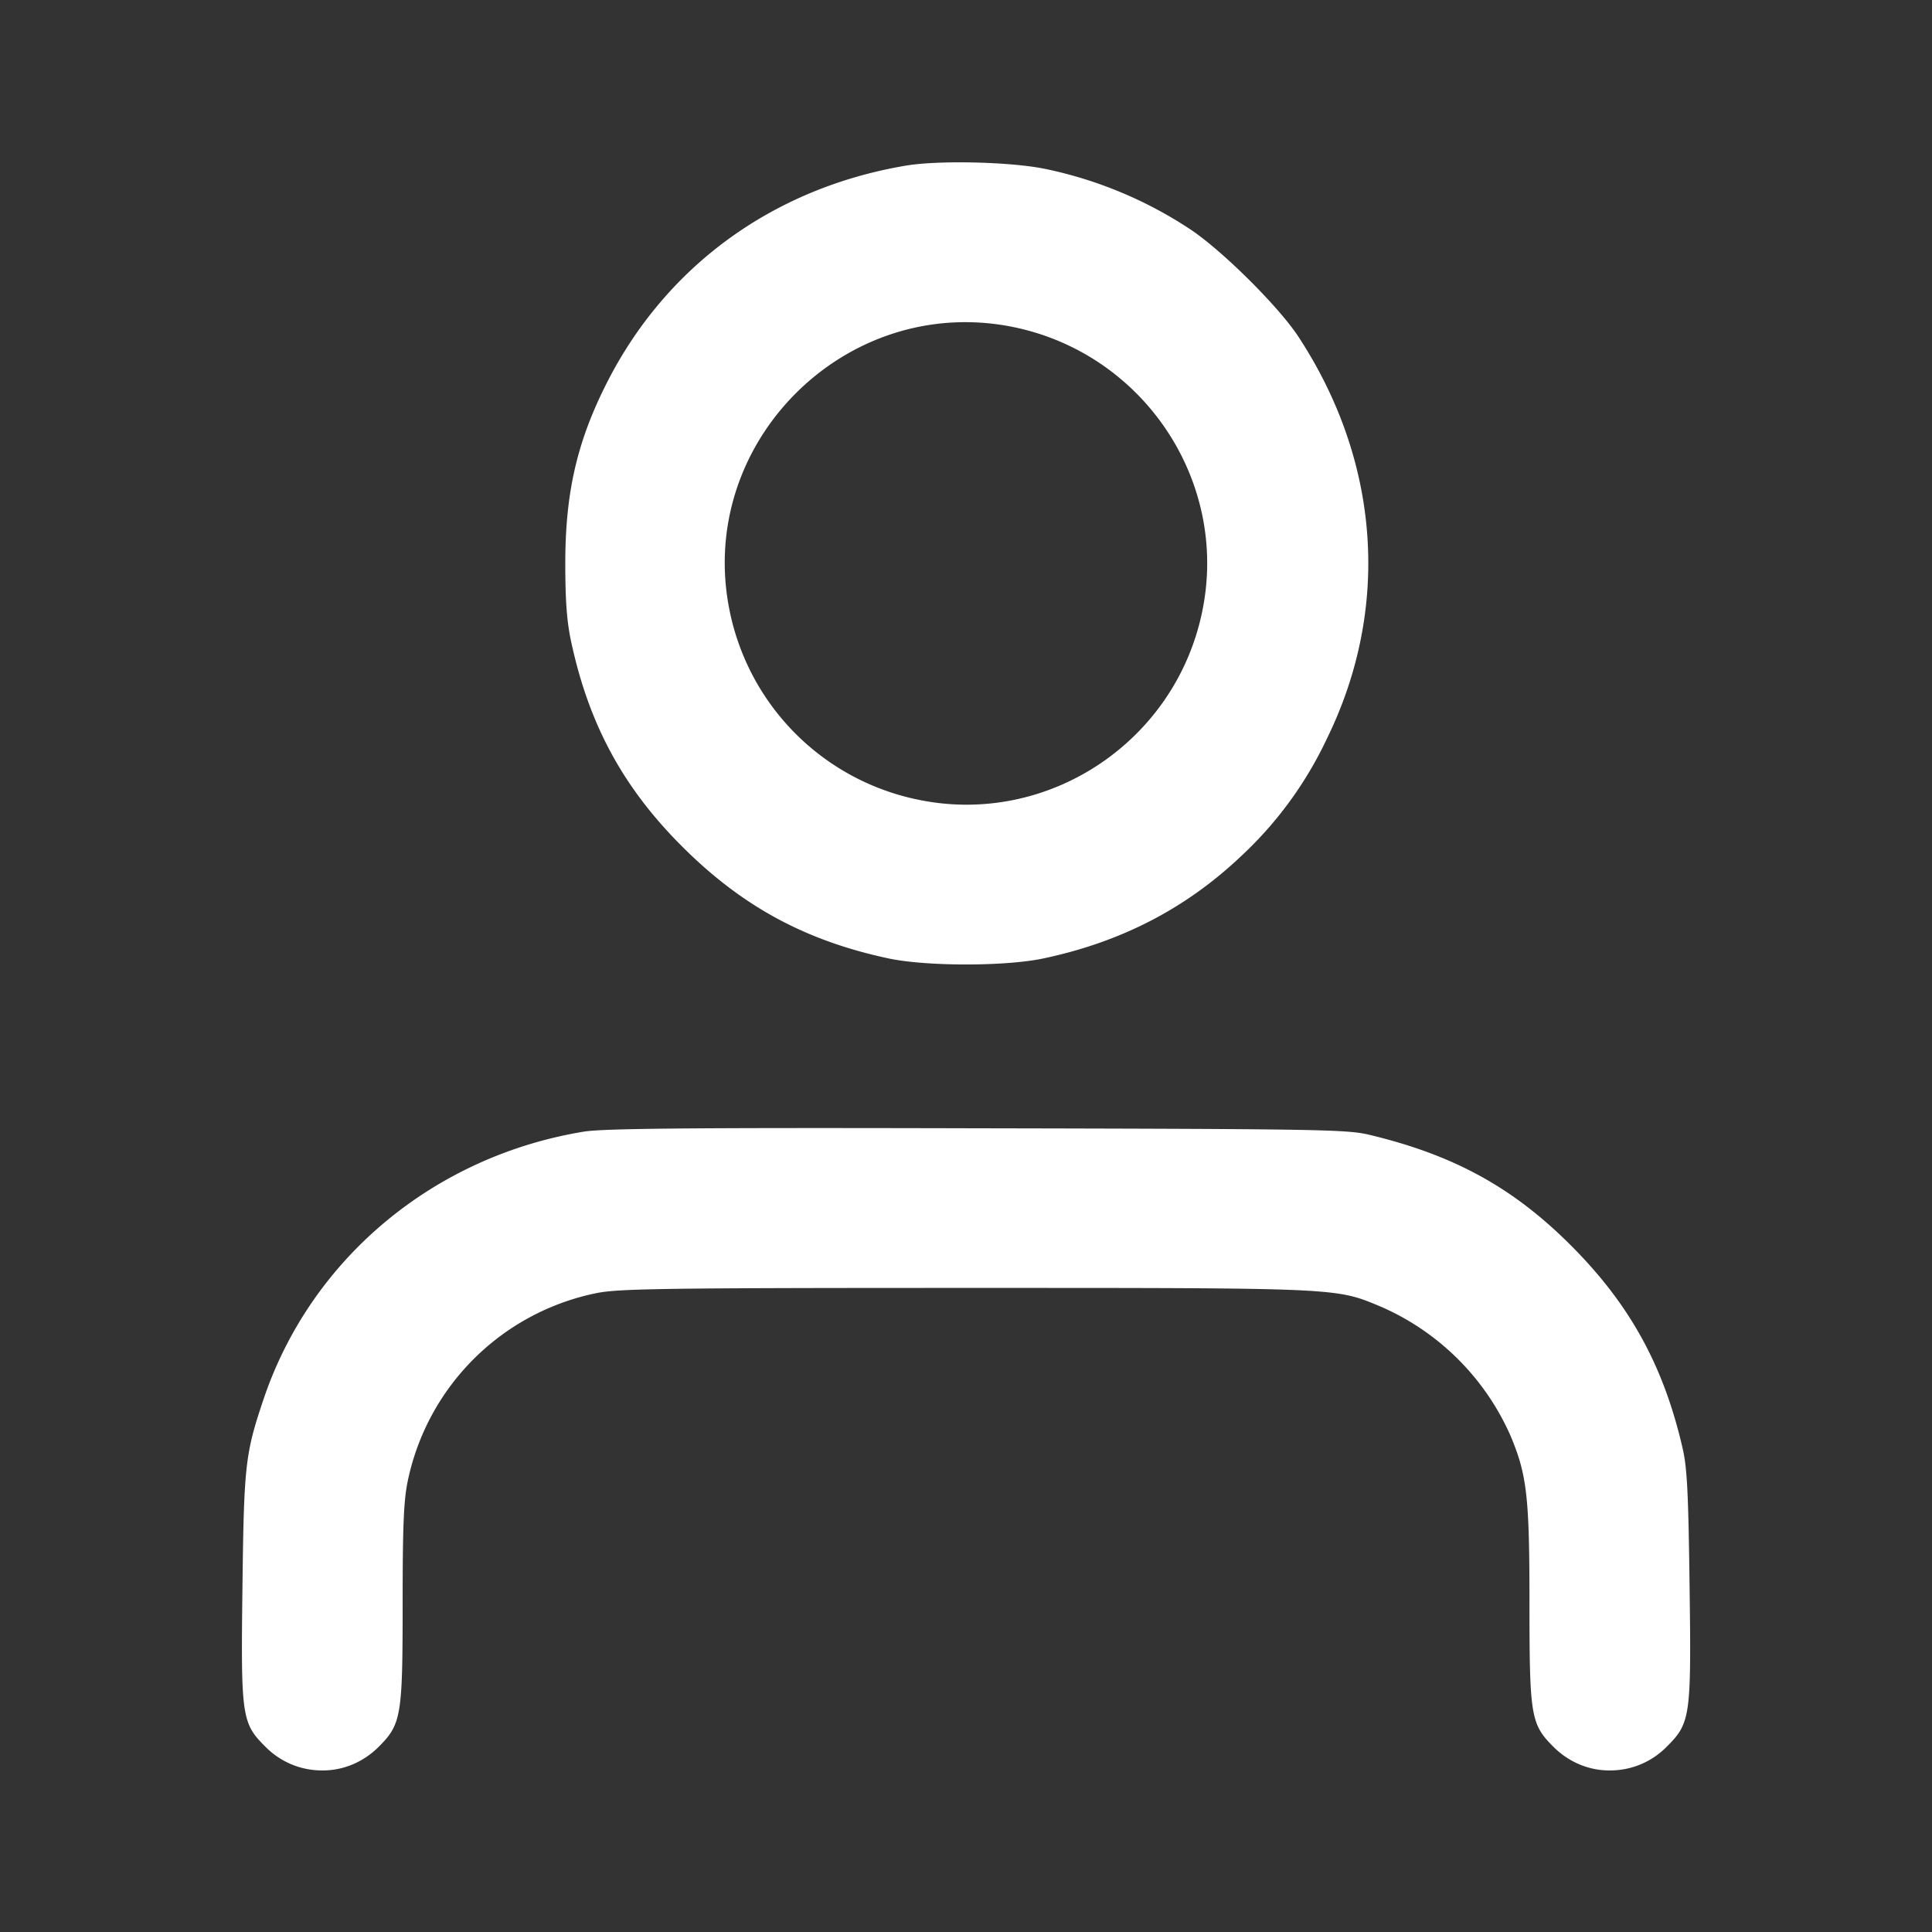 <svg xmlns="http://www.w3.org/2000/svg" width="32" height="32">
    <rect width="100%" height="100%" fill="#333333" stroke="none"/>
    <path style="stroke:none;fill-rule:evenodd;fill:#fff;fill-opacity:1" d="M15.012 2.742c-2.215.371-4 1.676-4.98 3.637-.481.96-.669 1.8-.669 2.953 0 .598.024.953.094 1.281.293 1.38.863 2.434 1.848 3.414.992.989 2.039 1.555 3.414 1.848.629.133 1.933.133 2.562 0 1.29-.273 2.364-.828 3.285-1.703a6.34 6.34 0 0 0 1.41-1.934c1.06-2.16.887-4.593-.472-6.664-.332-.504-1.274-1.437-1.797-1.781a6.888 6.888 0 0 0-2.398-.996c-.57-.117-1.75-.145-2.297-.055m1.777 2.676c2.16.445 3.566 2.559 3.125 4.703-.441 2.164-2.559 3.57-4.703 3.125a4.004 4.004 0 0 1-3.125-3.125c-.57-2.777 1.922-5.273 4.703-4.703M9.68 18.742c-2.5.406-4.546 2.117-5.324 4.461-.293.875-.316 1.067-.34 3.074-.027 2.16-.015 2.262.383 2.657.247.25.582.39.934.39.352.004.688-.14.938-.39.375-.375.398-.504.398-2.36 0-1.265.016-1.707.082-2.031a4.008 4.008 0 0 1 3.129-3.125c.36-.074 1.113-.086 6.121-.086 6.25 0 6.117-.004 6.883.316a4.164 4.164 0 0 1 2.137 2.137c.273.652.312 1.016.312 2.79 0 1.855.023 1.984.398 2.359.25.25.586.394.938.39.352 0 .687-.14.934-.39.398-.395.41-.497.382-2.657-.02-1.515-.039-1.953-.113-2.277-.312-1.367-.871-2.387-1.844-3.363-.965-.969-1.949-1.508-3.359-1.844-.371-.086-.863-.094-6.48-.105-4.758-.012-6.176.003-6.508.054"/>
</svg>
